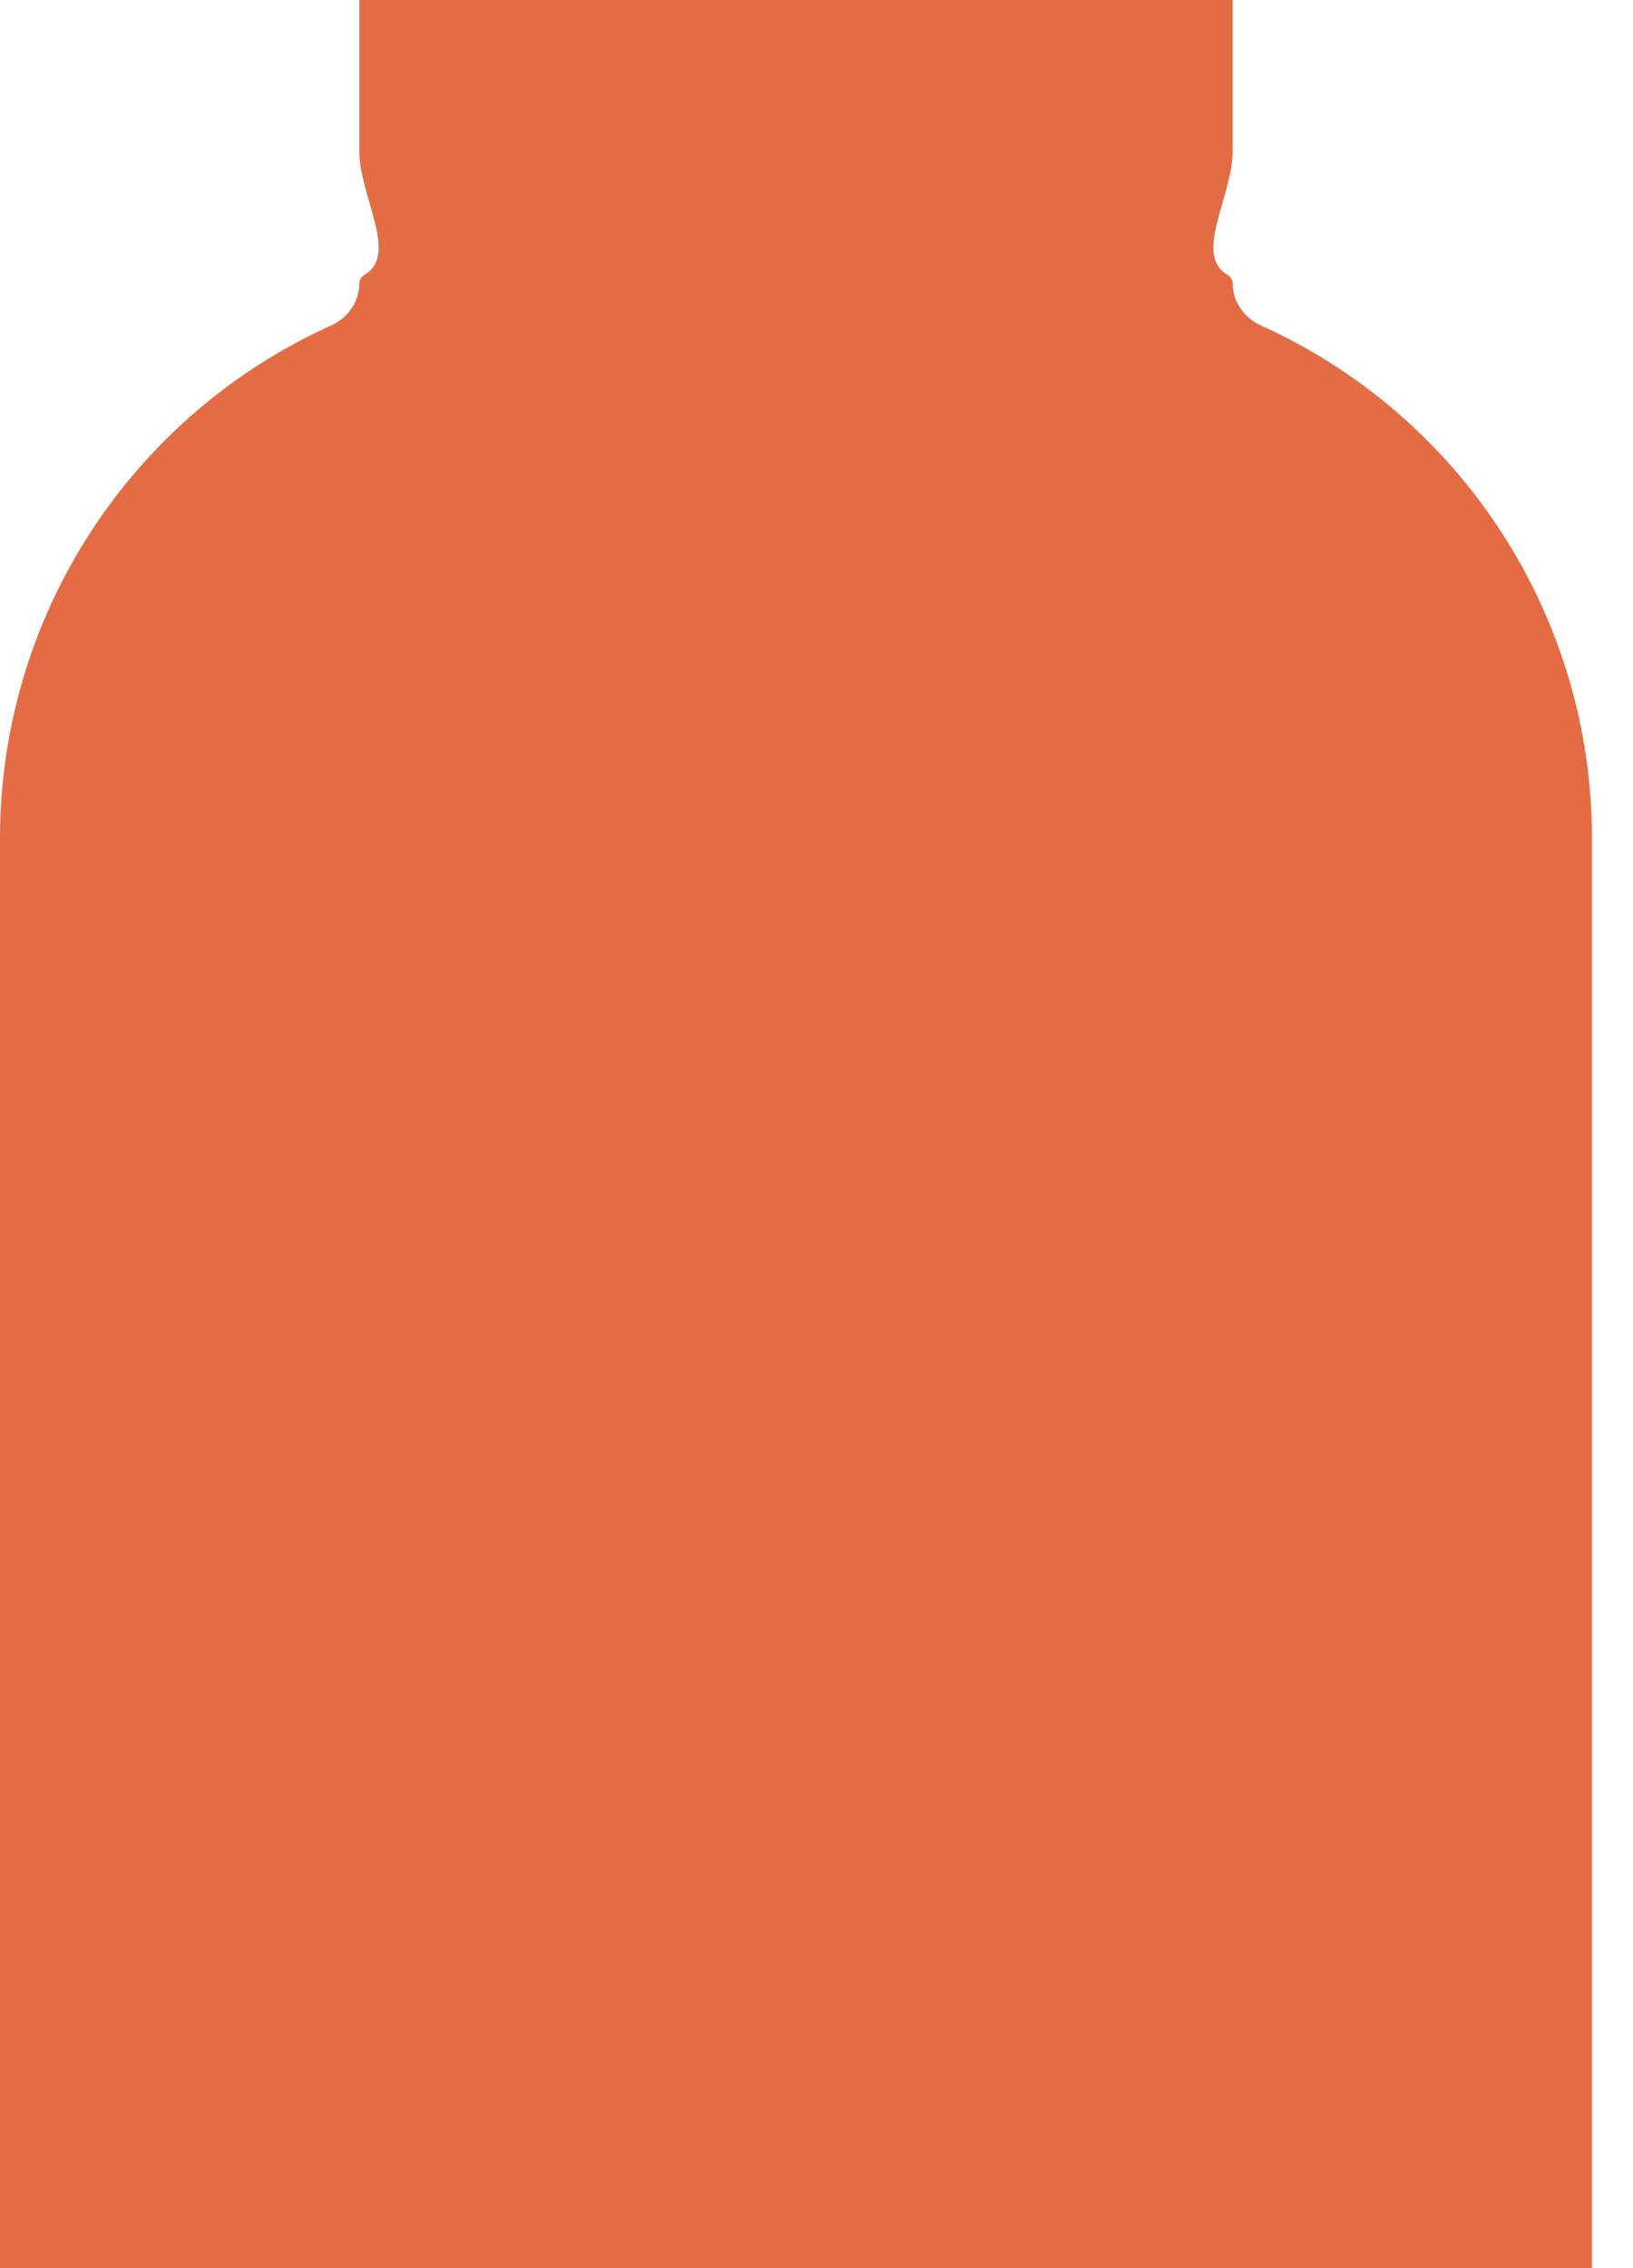 <svg width="36" height="50" viewBox="0 0 36 50" fill="none" xmlns="http://www.w3.org/2000/svg">
<path d="M27.174 0H7.922V3.342C7.922 4.319 8.791 5.613 8.044 6.052C7.974 6.093 7.922 6.163 7.922 6.244C7.922 6.647 7.673 7.006 7.305 7.172C2.878 9.168 0 13.584 0 18.481V50H35.096V18.481C35.096 13.584 32.218 9.168 27.791 7.172C27.424 7.006 27.174 6.647 27.174 6.244C27.174 6.163 27.122 6.093 27.052 6.052C26.306 5.613 27.174 4.319 27.174 3.342V0Z" fill="#E46C45"/>
</svg>
